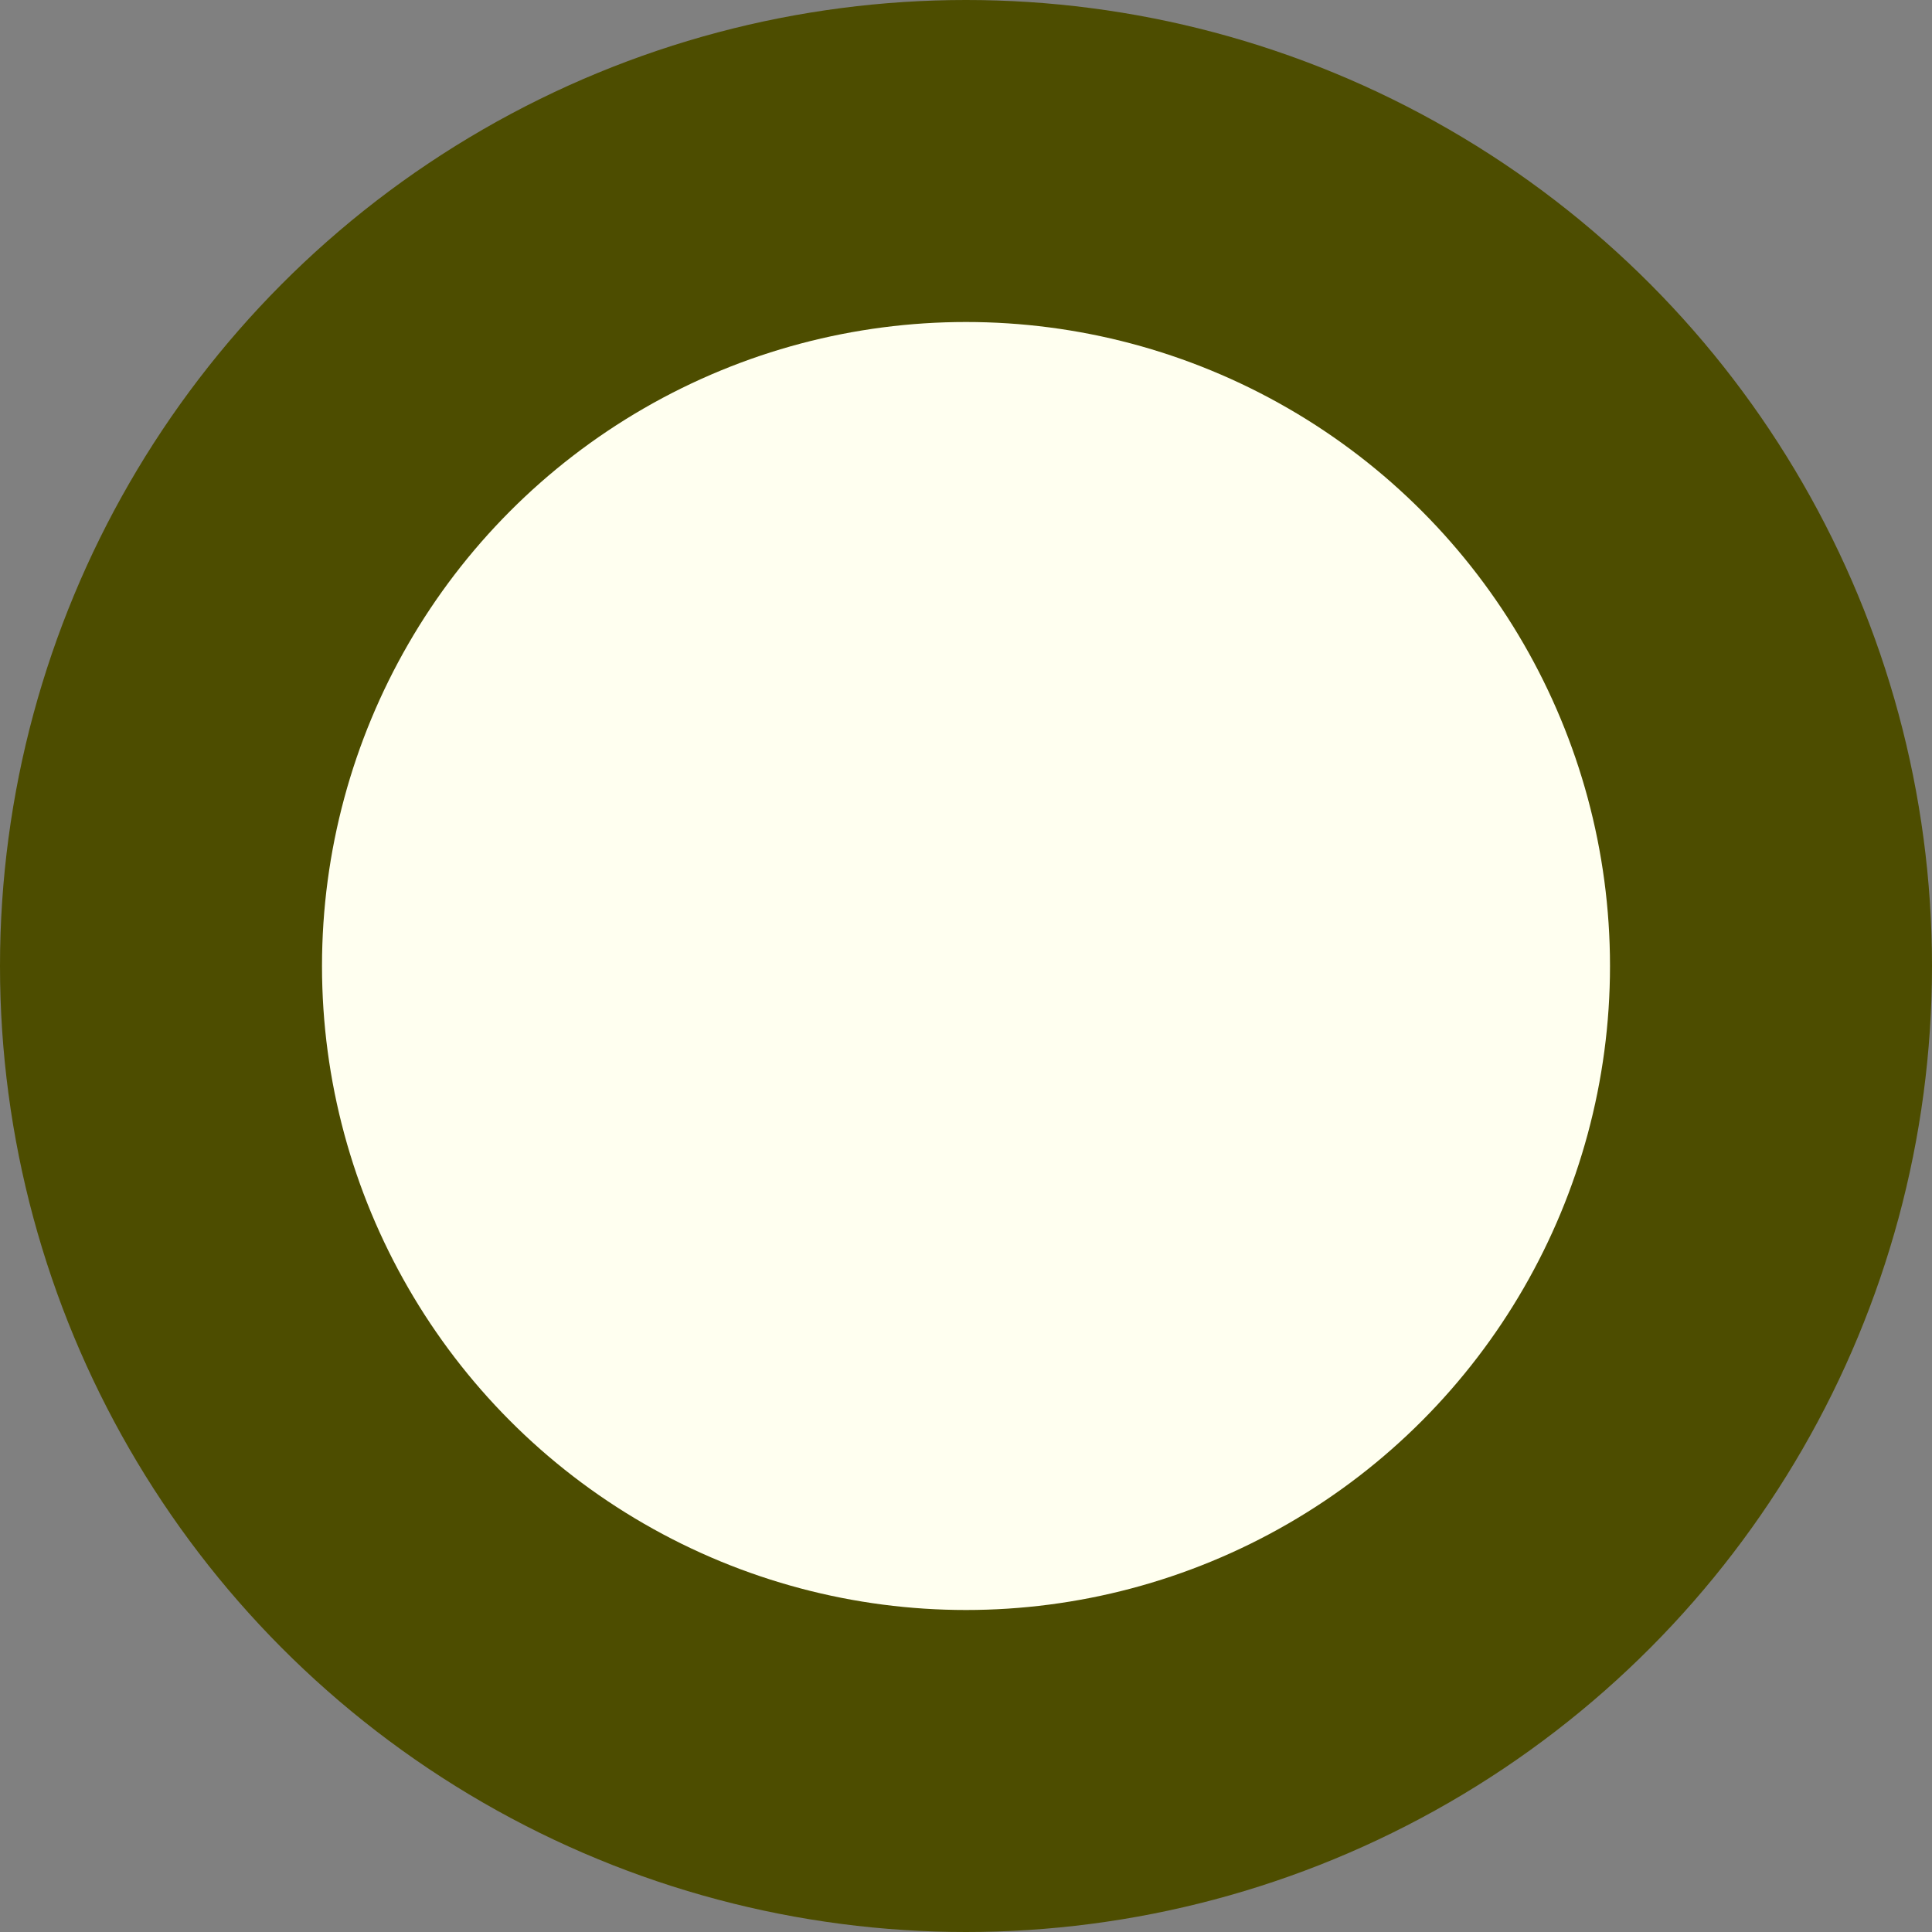 <?xml version="1.0"?>
<svg xmlns="http://www.w3.org/2000/svg" version="1.1" width="6.000mm" height="6.000mm" viewBox="-3.000 -3.000 6.000 6.000">
  <rect x="-3.000" y="-3.000" width="6.000" height="6.000" fill="#808080" stroke="none"/>
  <circle cx="0" cy="0" r="3.000" fill="#4d4d00" stroke="none" stroke-width="0"/>
  <circle cx="0" cy="0" r="2.000" fill="#fffff0" stroke="none" stroke-width="0"/>
</svg>
